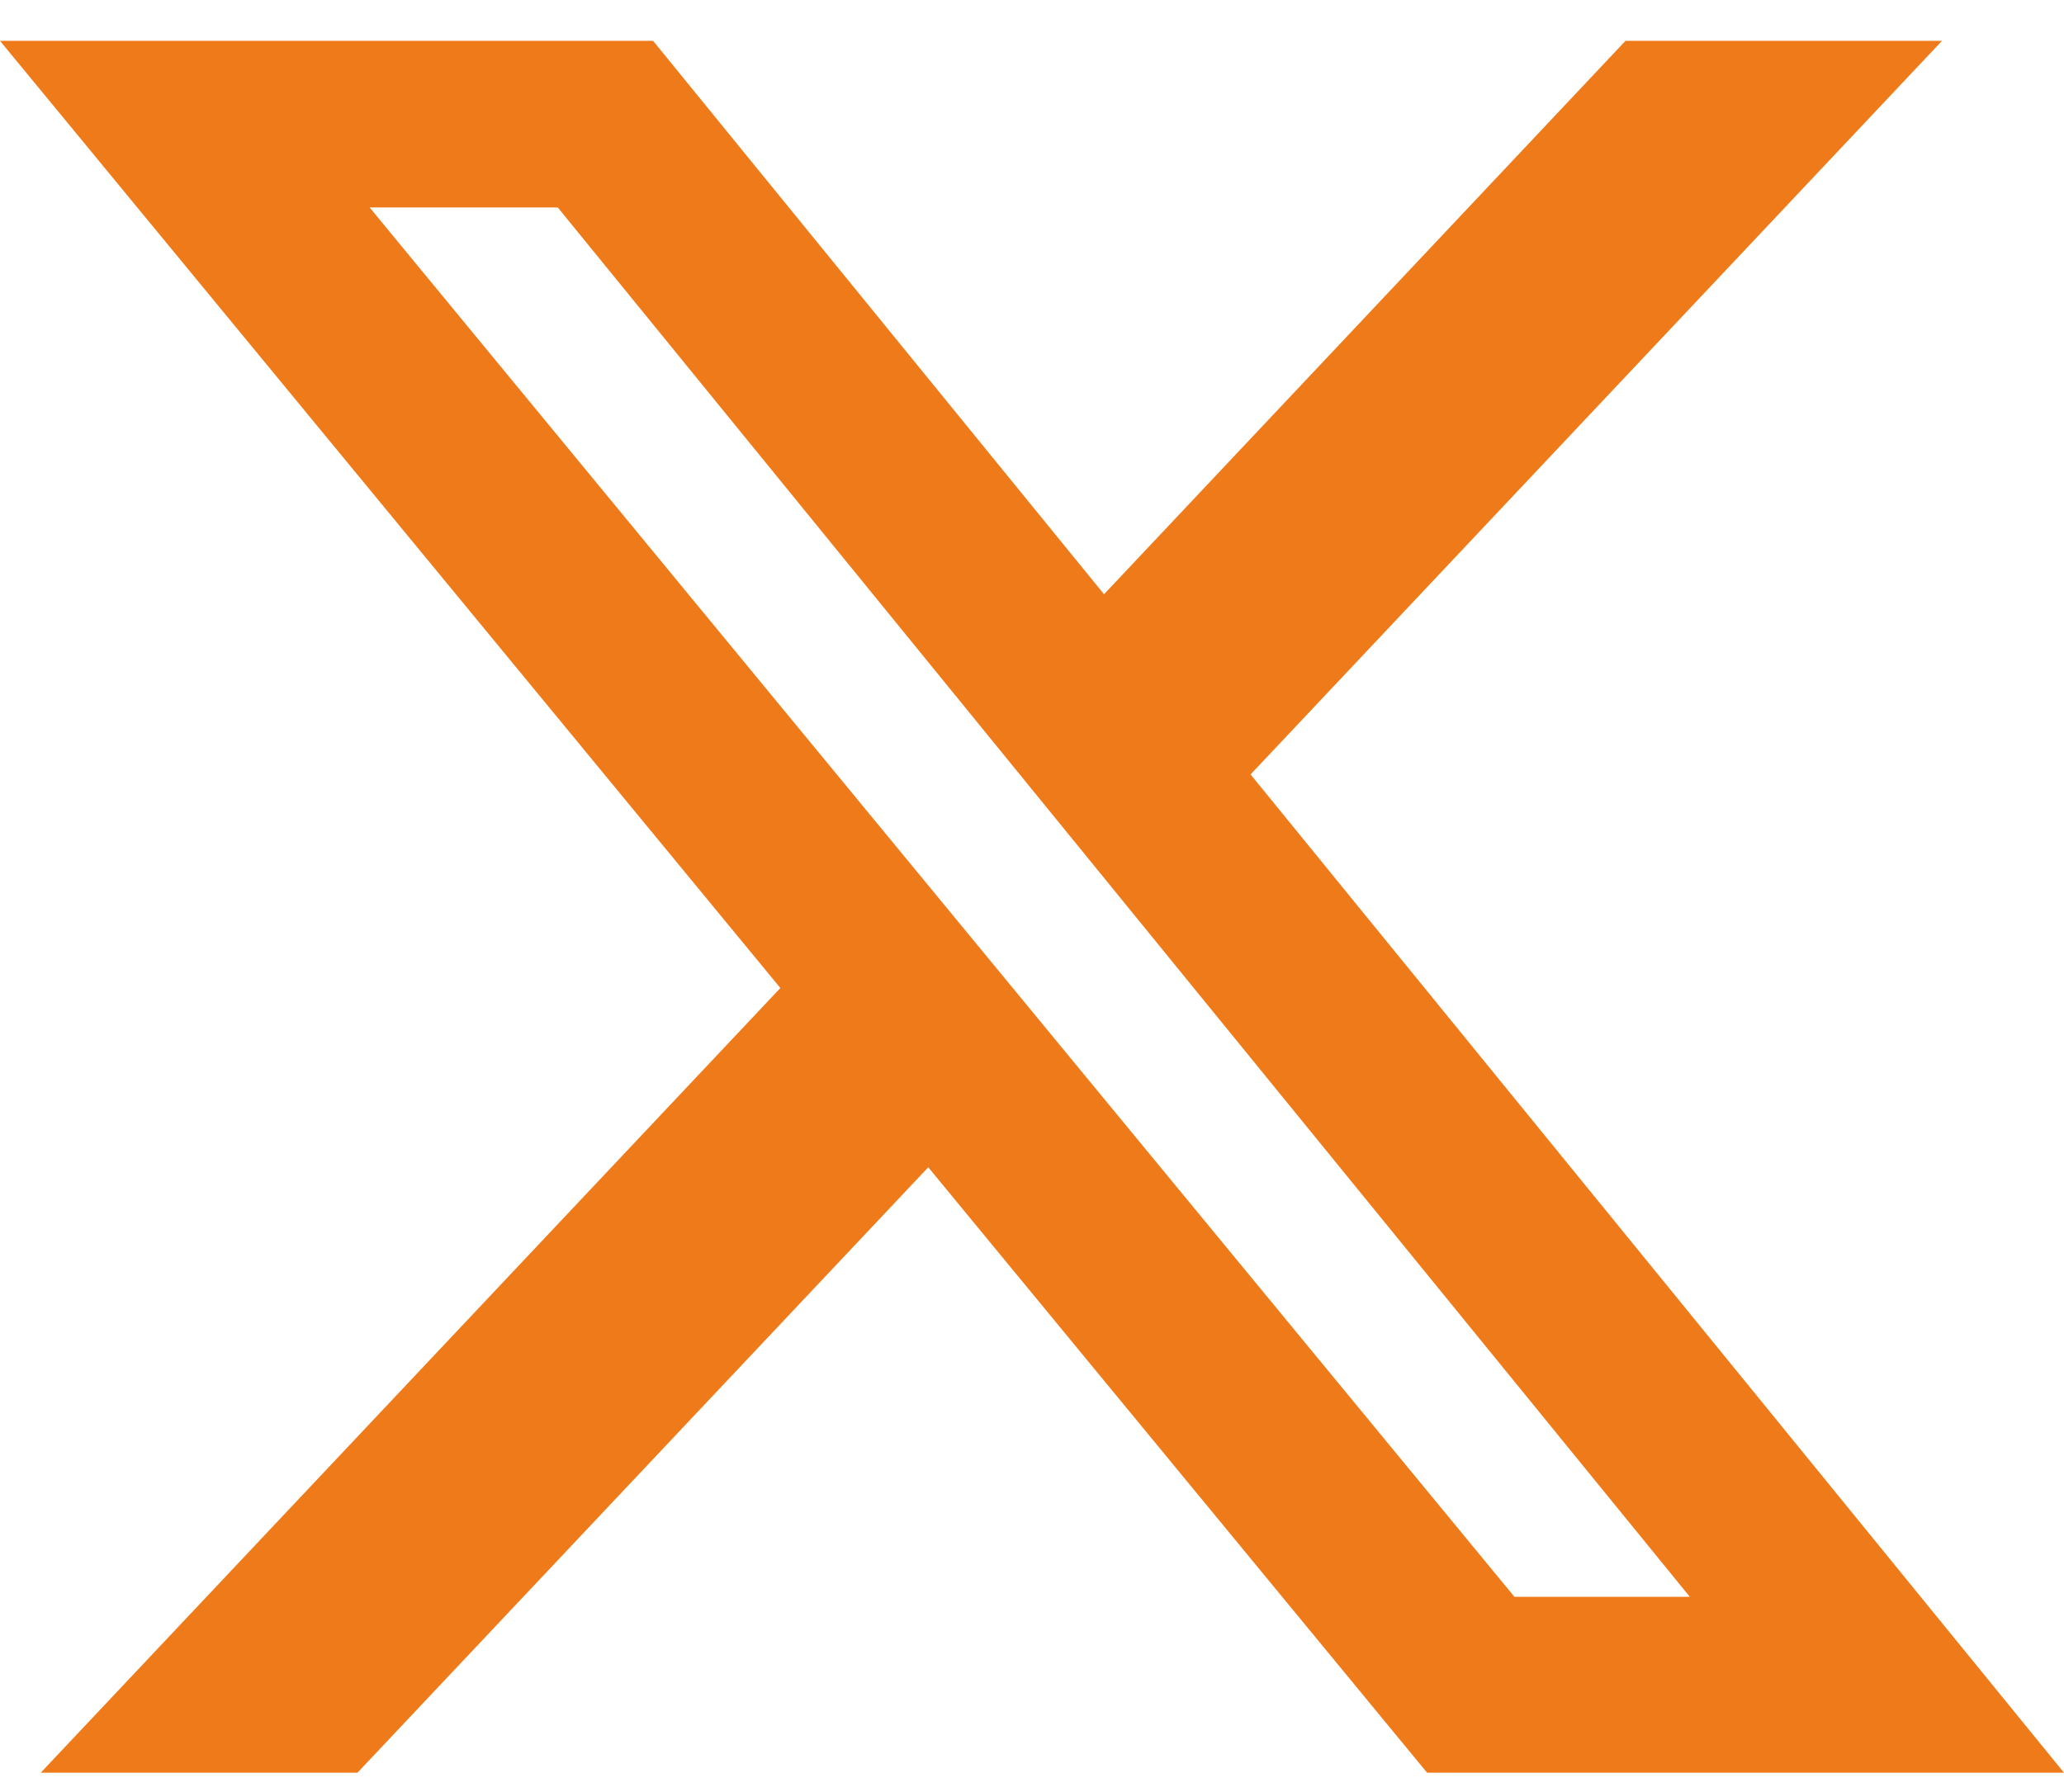 <svg width="38" height="33" viewBox="0 0 38 33" fill="none" xmlns="http://www.w3.org/2000/svg">
<path d="M29.927 0.752H35.754L23.024 14.261L38 32.644H26.274L17.09 21.495L6.581 32.644H0.75L14.367 18.194L0 0.752H12.024L20.326 10.943L29.927 0.752ZM27.882 29.405H31.111L10.269 3.82H6.805L27.882 29.405Z" fill="#EE7A19"/>
</svg>
